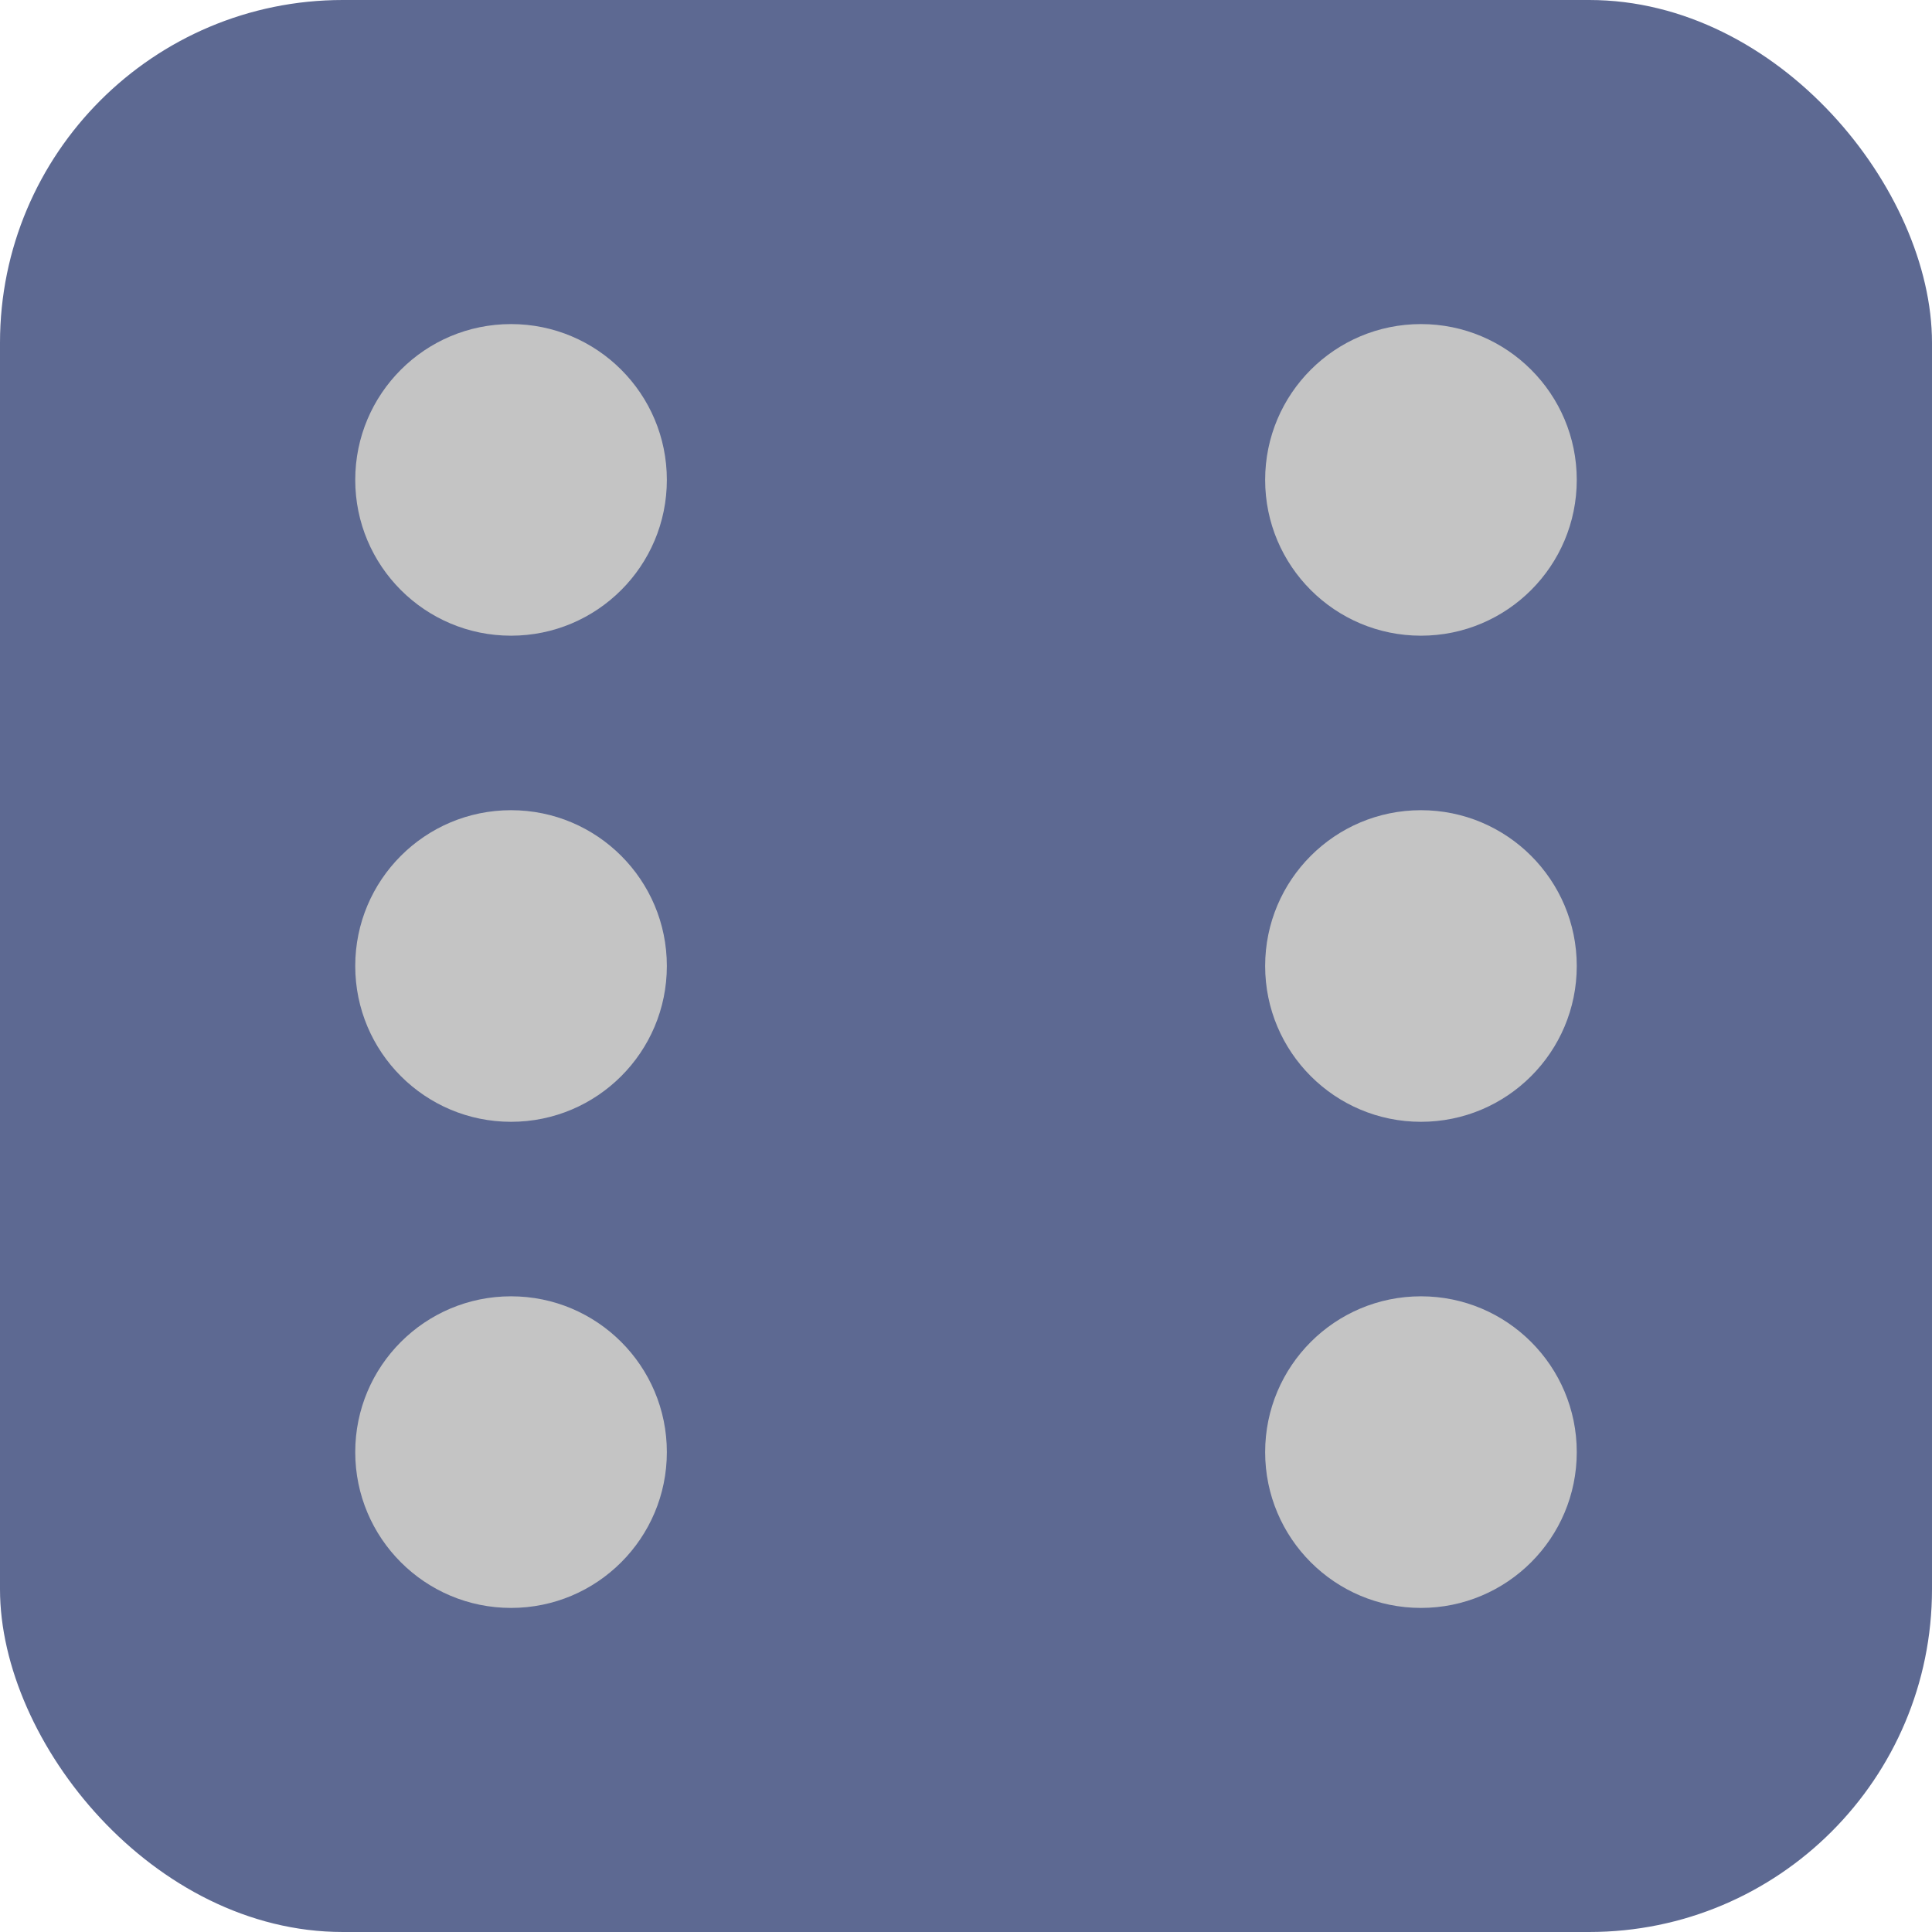 <svg width="620" height="620" viewBox="0 0 620 620" fill="none" xmlns="http://www.w3.org/2000/svg">
<rect width="620" height="620" rx="110" fill="#5D6992"/>
<circle cx="456" cy="154" r="50" fill="#C4C4C4"/>
<circle cx="456" cy="310" r="50" fill="#C4C4C4"/>
<circle cx="456" cy="466" r="50" fill="#C4C4C4"/>
<circle cx="164" cy="154" r="50" fill="#C4C4C4"/>
<circle cx="164" cy="310" r="50" fill="#C4C4C4"/>
<circle cx="164" cy="466" r="50" fill="#C4C4C4"/>
</svg>
